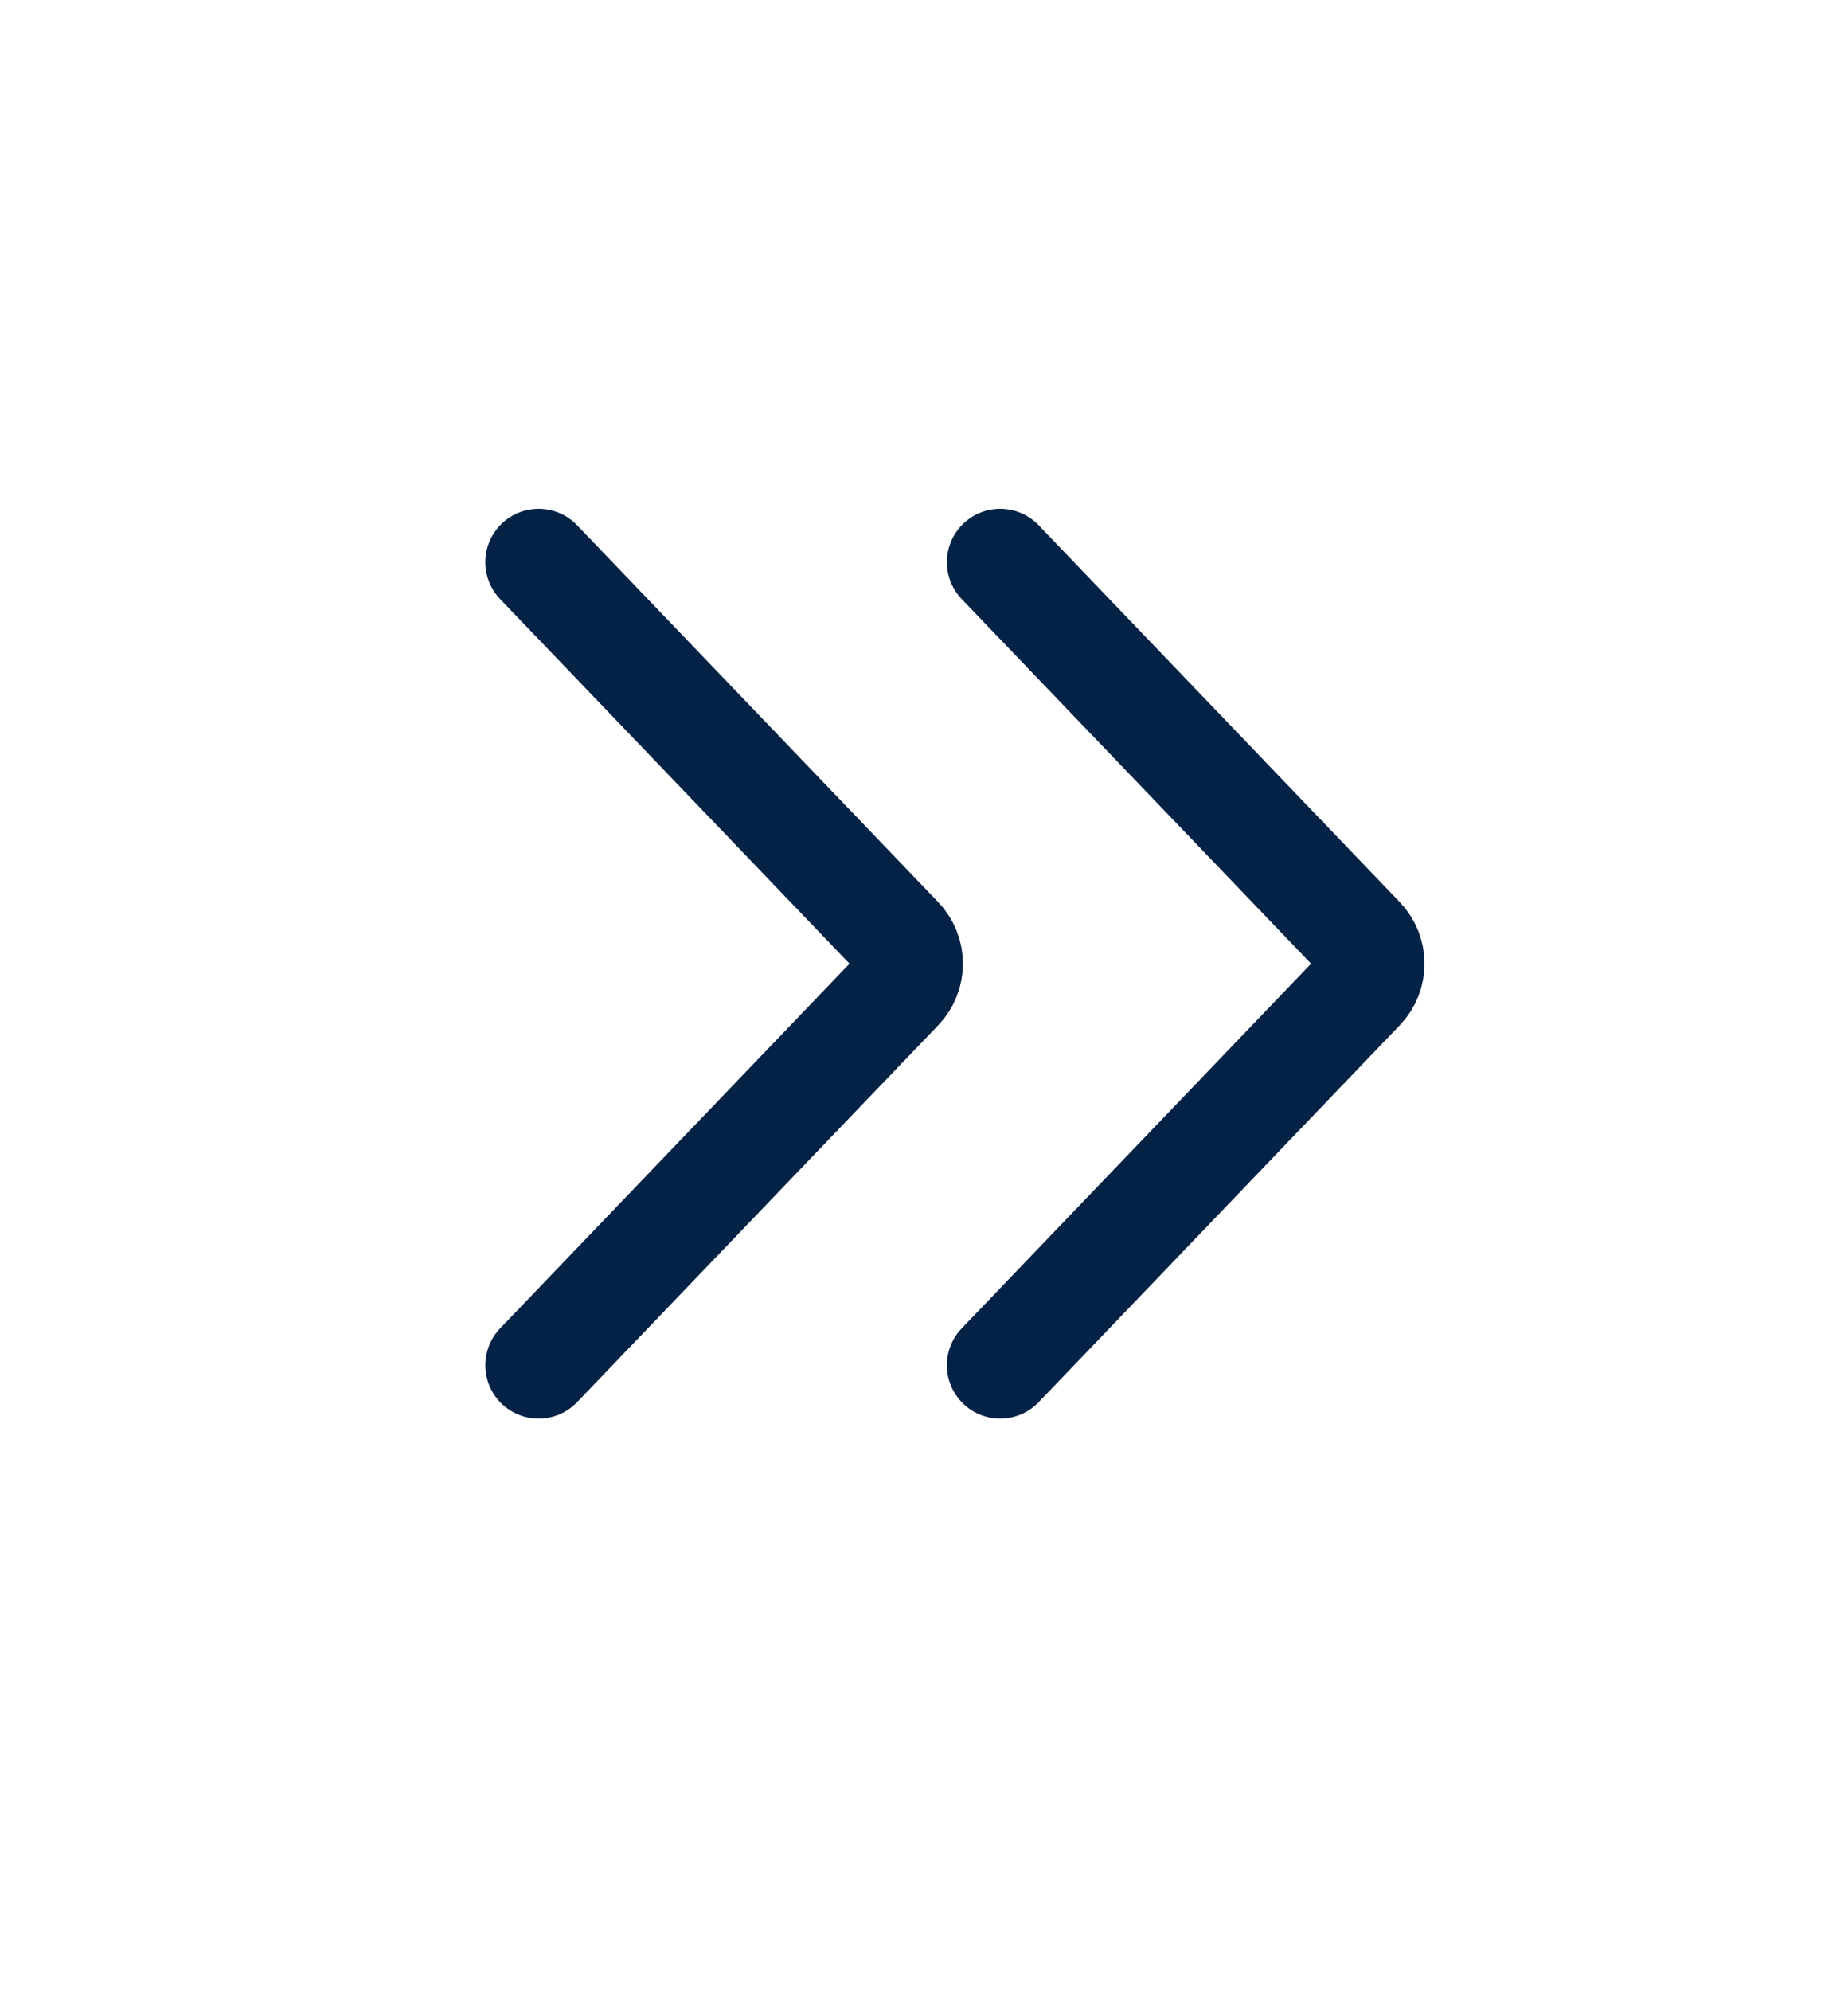 <svg width="26" height="28" viewBox="0 0 26 28" fill="none" xmlns="http://www.w3.org/2000/svg">
<path d="M14.072 19.198L19.153 13.897C19.338 13.704 19.338 13.399 19.153 13.205L14.072 7.905" stroke="#032246" stroke-width="1.5" stroke-linecap="round"/>
<path d="M7.578 19.198L12.659 13.897C12.844 13.704 12.844 13.399 12.659 13.205L7.578 7.905" stroke="#032246" stroke-width="1.5" stroke-linecap="round"/>
</svg>
